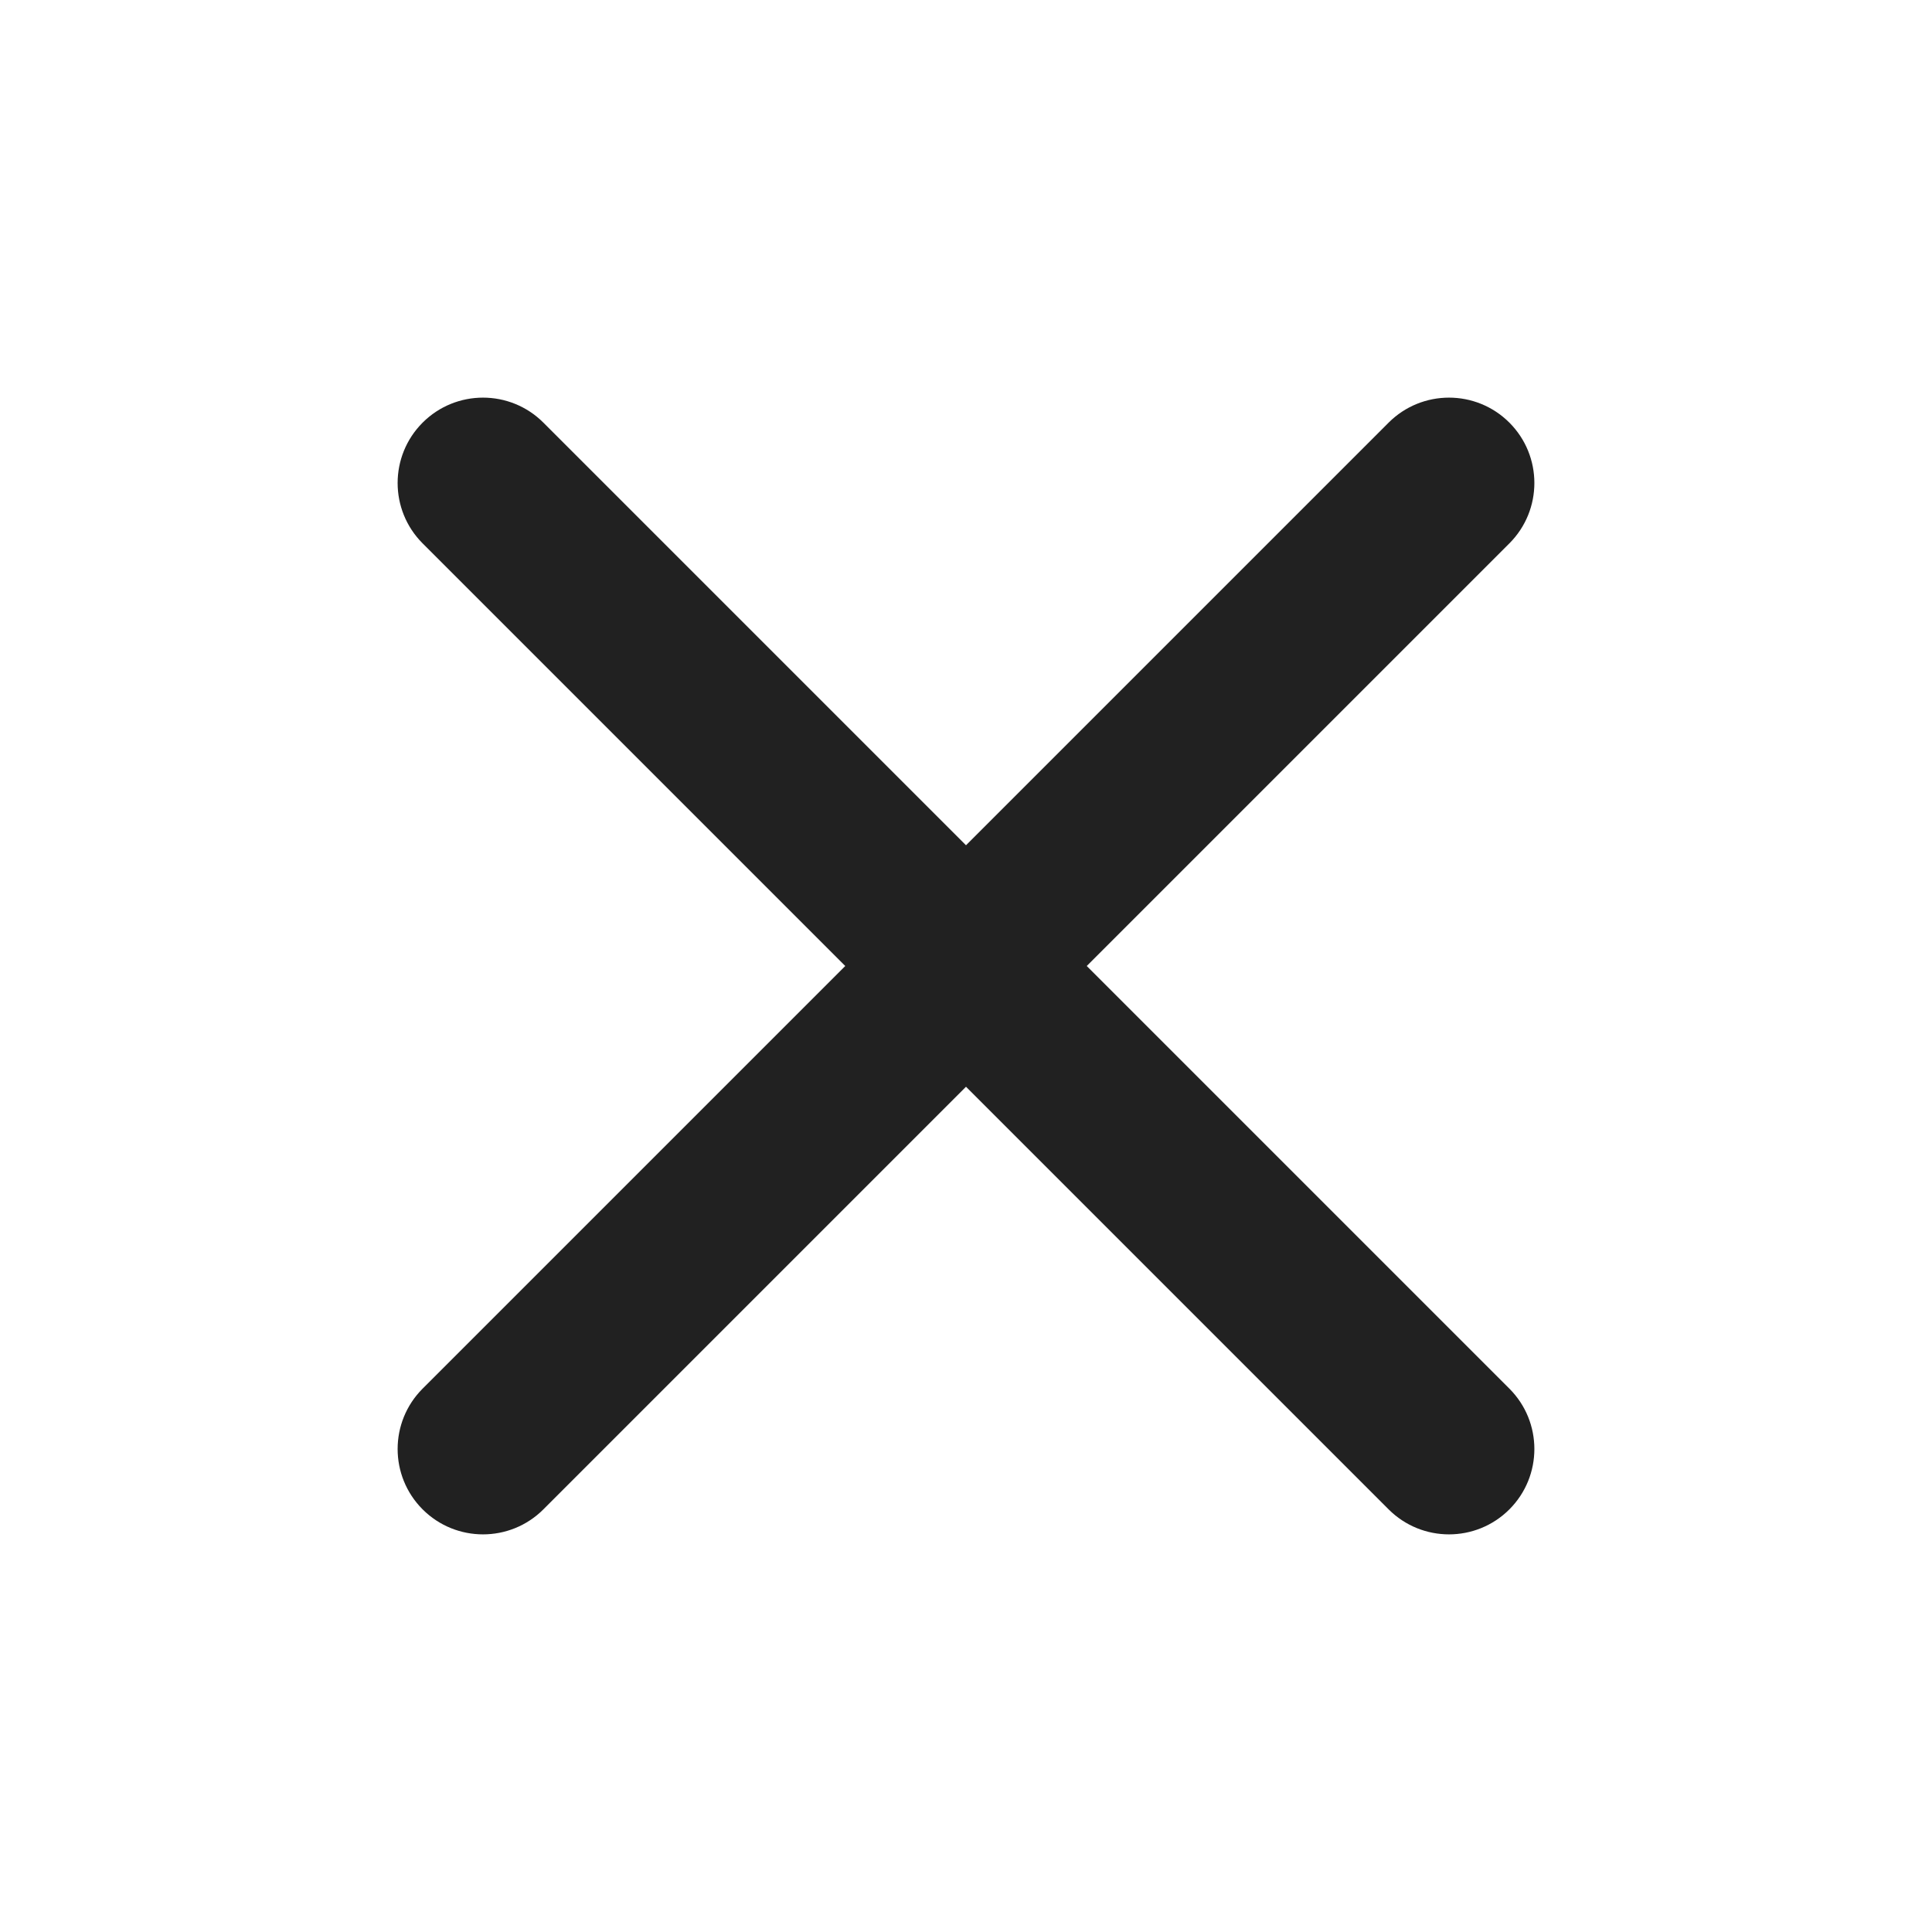 <svg width="24" height="24" viewBox="0 0 24 24" fill="none" xmlns="http://www.w3.org/2000/svg">
    <path d="M18.75 6.75C19.164 6.336 19.164 5.664 18.75 5.25C18.336 4.836 17.664 4.836 17.25 5.25L12 10.5L6.75 5.25C6.336 4.836 5.664 4.836 5.25 5.25C4.836 5.664 4.836 6.336 5.25 6.75L10.5 12L5.25 17.25C4.836 17.664 4.836 18.336 5.25 18.75C5.664 19.164 6.336 19.164 6.75 18.75L12 13.5L17.25 18.75C17.664 19.164 18.336 19.164 18.75 18.75C19.164 18.336 19.164 17.664 18.75 17.25L13.5 12L18.75 6.75Z" fill="#212121"/>
</svg>
